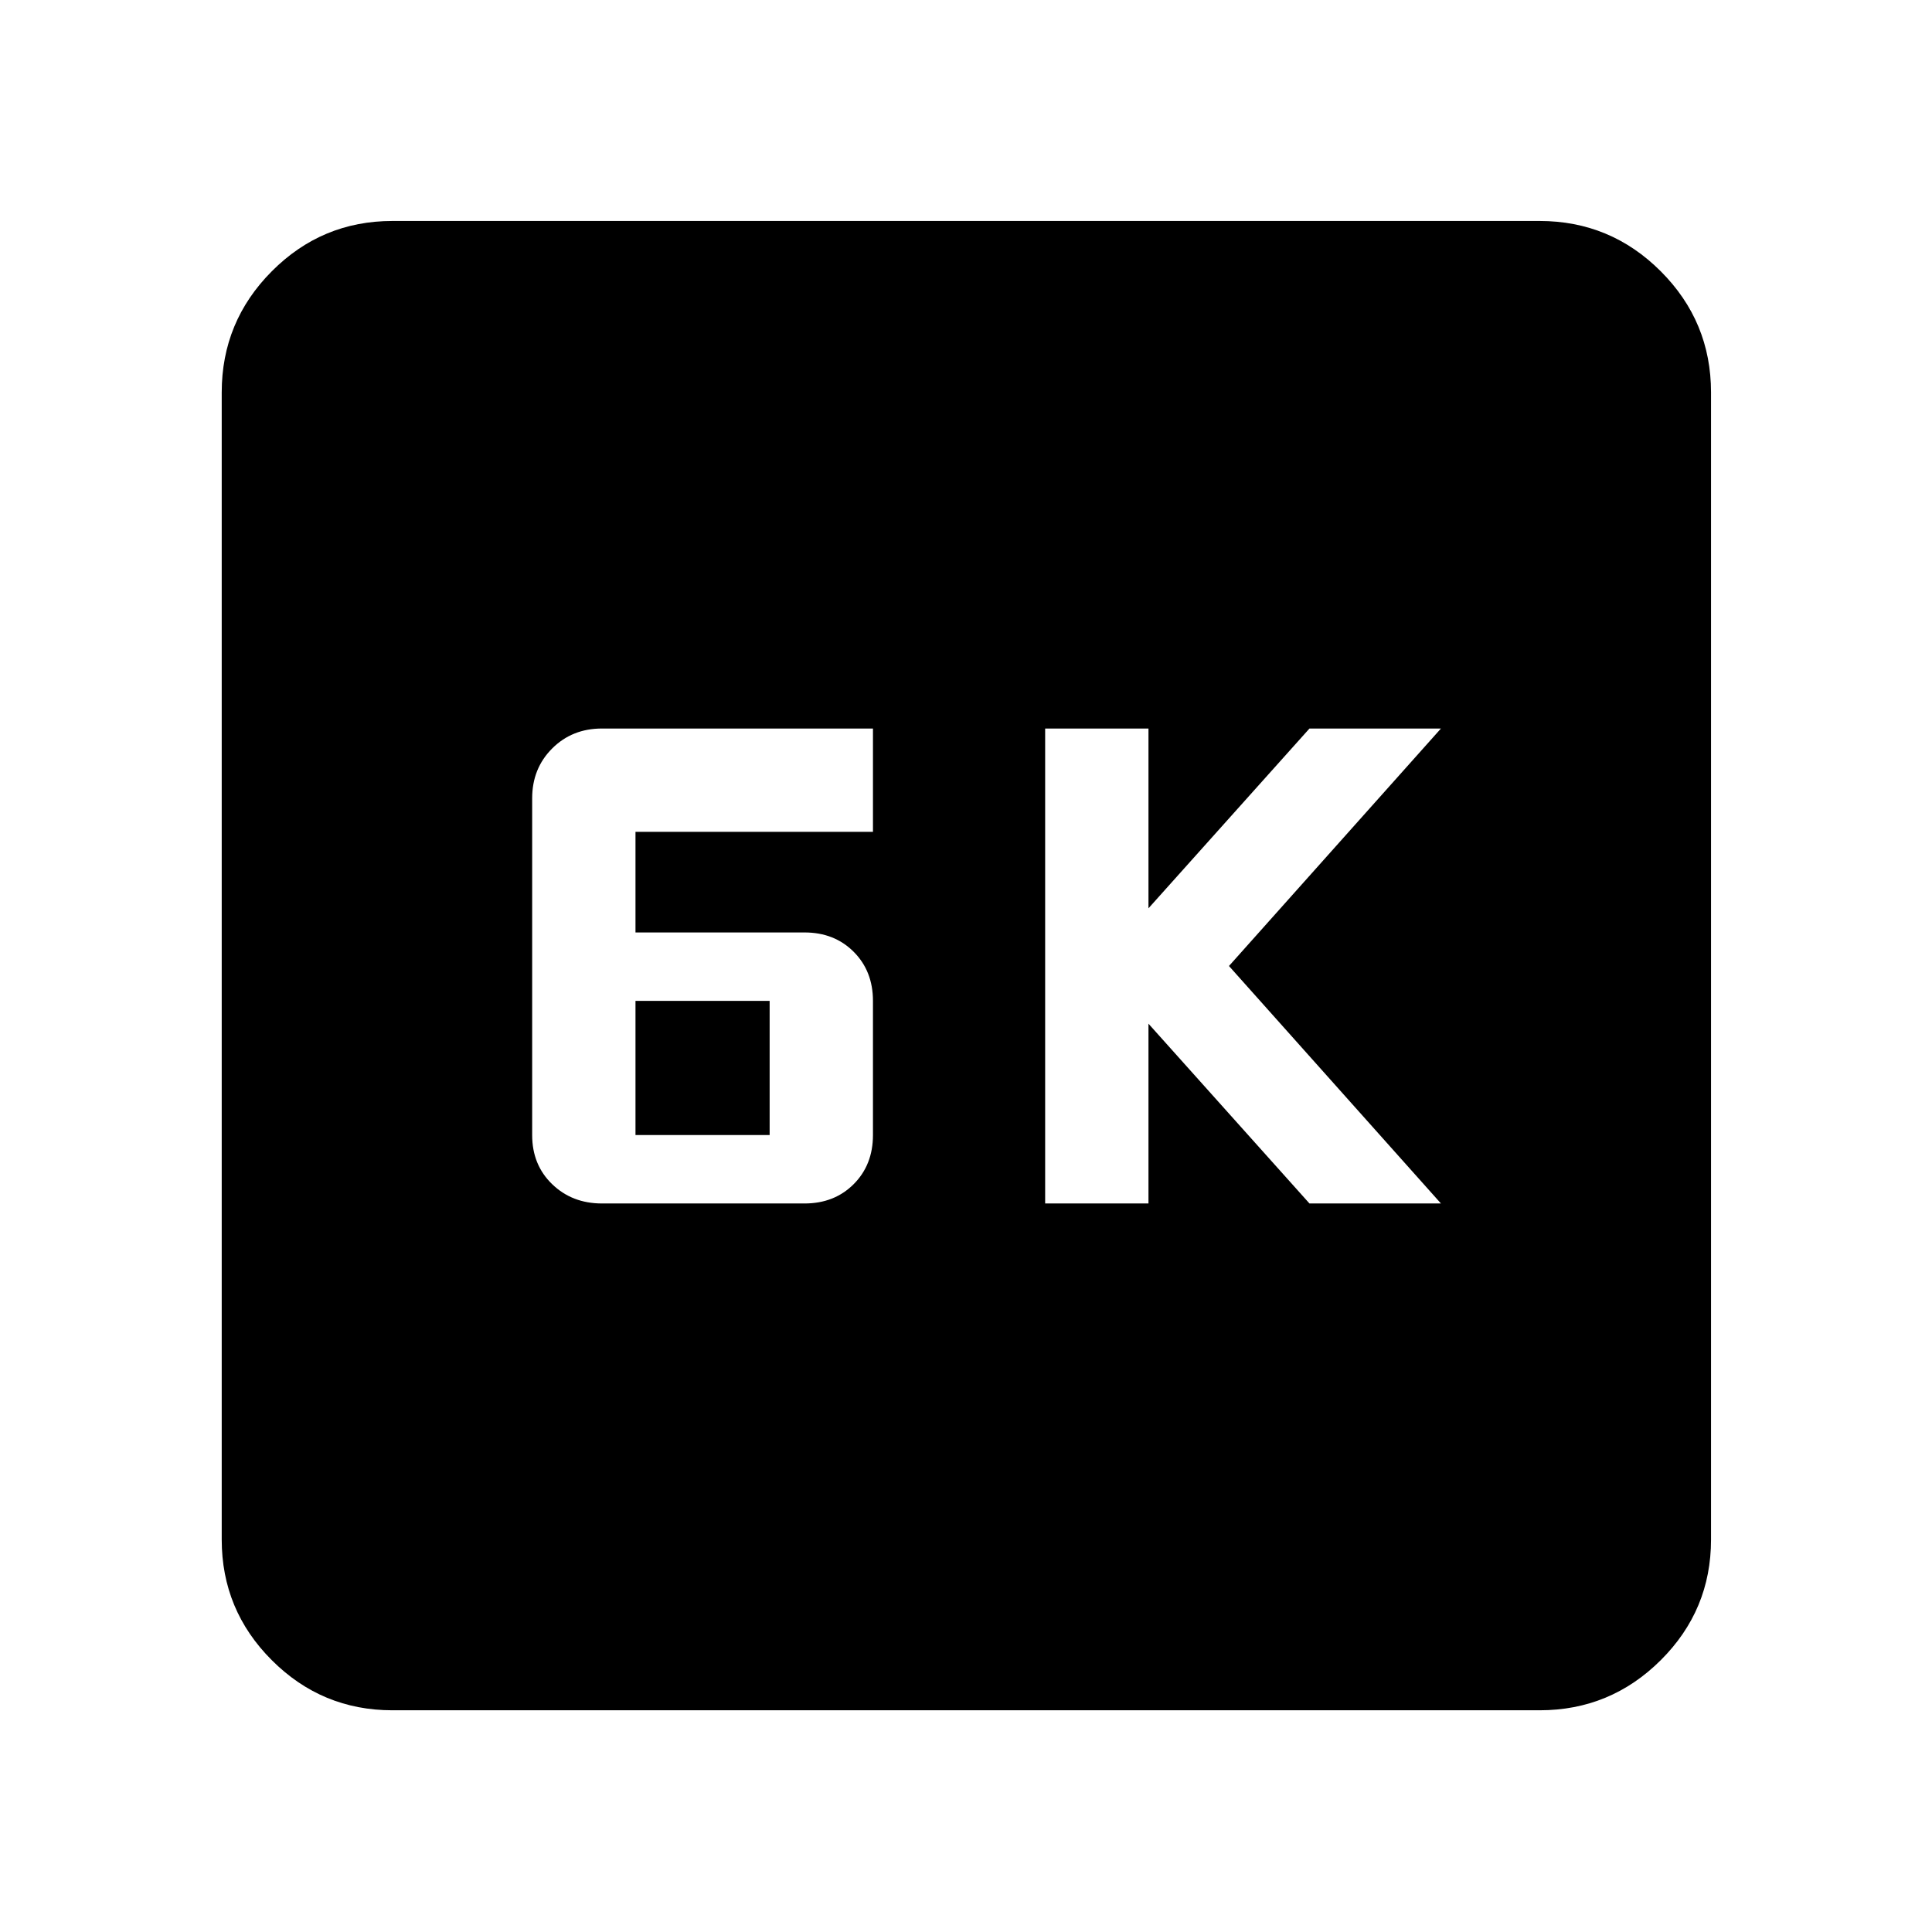 <svg xmlns="http://www.w3.org/2000/svg" height="40" viewBox="0 -960 960 960" width="40"><path d="M519.33-362h51.34v-89.33l80 89.33H716L610.67-480 716-598h-65.33l-80 89.33V-598h-51.34v236Zm-220.23 0h100.67q14.81 0 24.41-9.59 9.59-9.59 9.59-24.41v-66.67q0-14.81-9.59-24.4-9.6-9.6-24.41-9.6h-84v-50h118V-598H299.1q-14.82 0-24.74 9.92-9.93 9.93-9.93 24.75V-396q0 14.82 9.93 24.41 9.92 9.59 24.74 9.59Zm16.67-34v-66.67h66.66V-396h-66.66ZM194.99-110.17q-35.05 0-59.93-24.89-24.89-24.88-24.89-59.93v-570.02q0-35.2 24.89-60.2 24.88-24.99 59.93-24.99h570.02q35.2 0 60.2 24.99 24.99 25 24.99 60.2v570.02q0 35.05-24.99 59.93-25 24.89-60.2 24.89H194.99Z"/></svg>